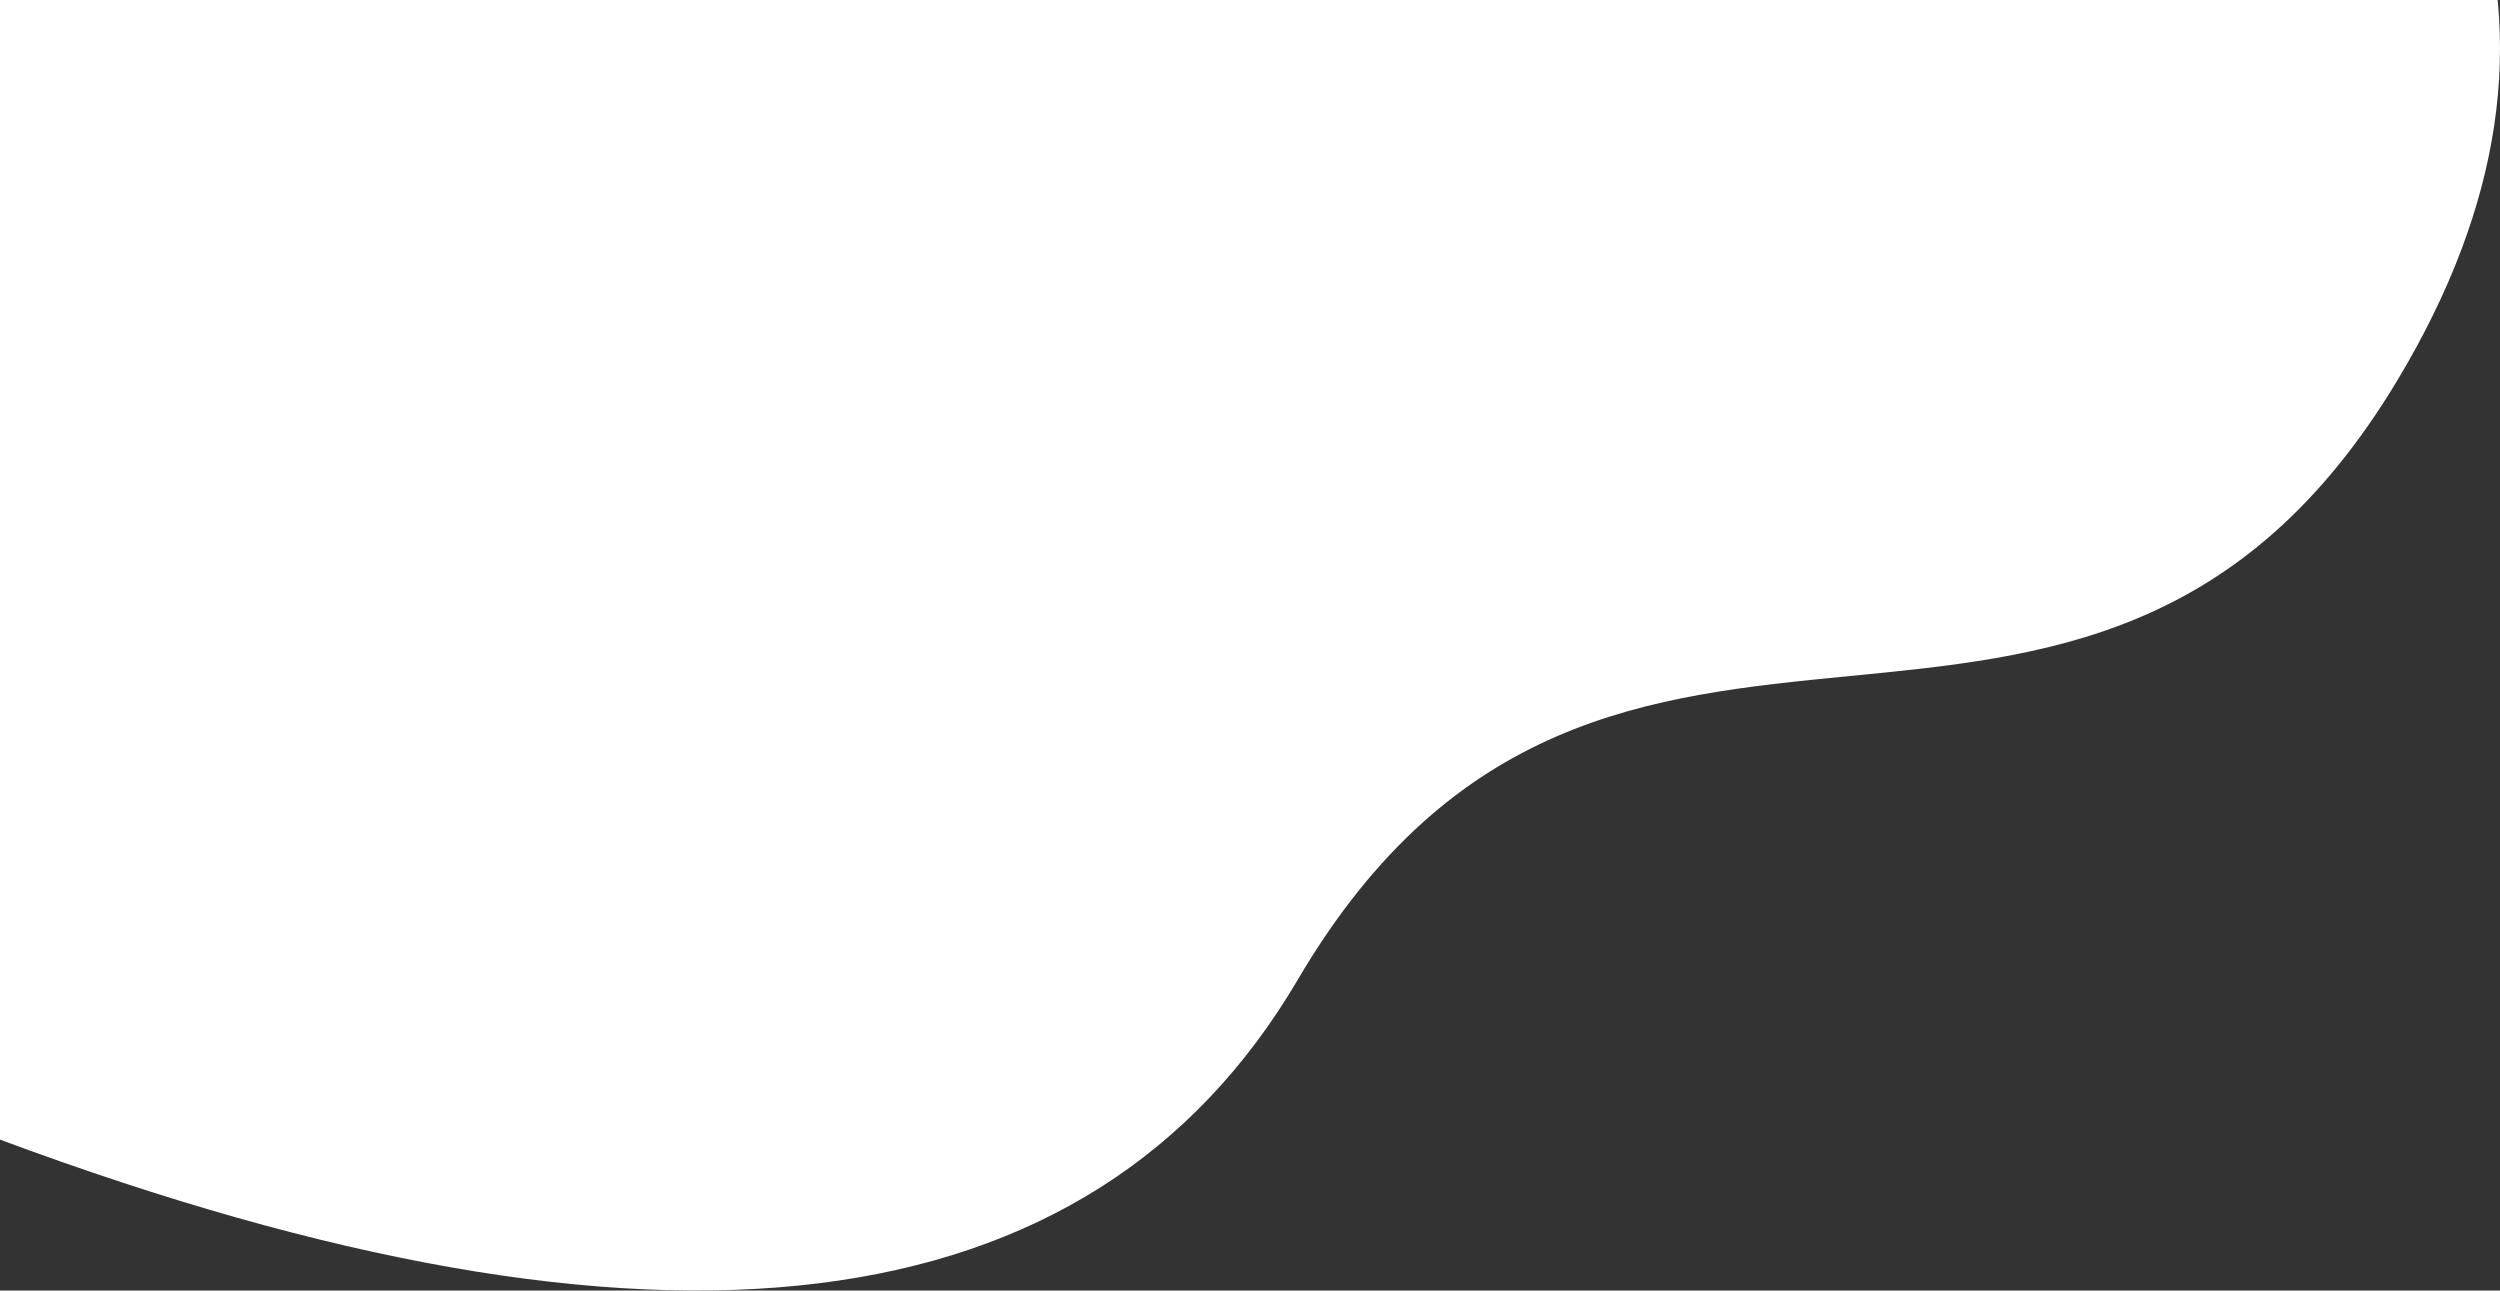 <?xml version="1.0" encoding="UTF-8"?>
<svg width="432px" height="223px" viewBox="0 0 432 223" version="1.1" xmlns="http://www.w3.org/2000/svg" xmlns:xlink="http://www.w3.org/1999/xlink">
    <rect x="0" y="0" width="432" height="223" fill="#333333" stroke="none"/>
    <title>wave</title>
    <g id="Page-1" stroke="none" stroke-width="1" fill="none" fill-rule="evenodd">
        <g id="Landing-page" fill="#FFFFFF">
            <path d="M0,-98 L358.092,-98 C431.414,-48.801 450.181,5.702 414.392,65.51 C360.708,155.221 277.886,78.122 224.267,169.275 C188.52,230.044 113.765,239.261 0,196.924 L0,-98 Z" id="wave"></path>
        </g>
    </g>
</svg>